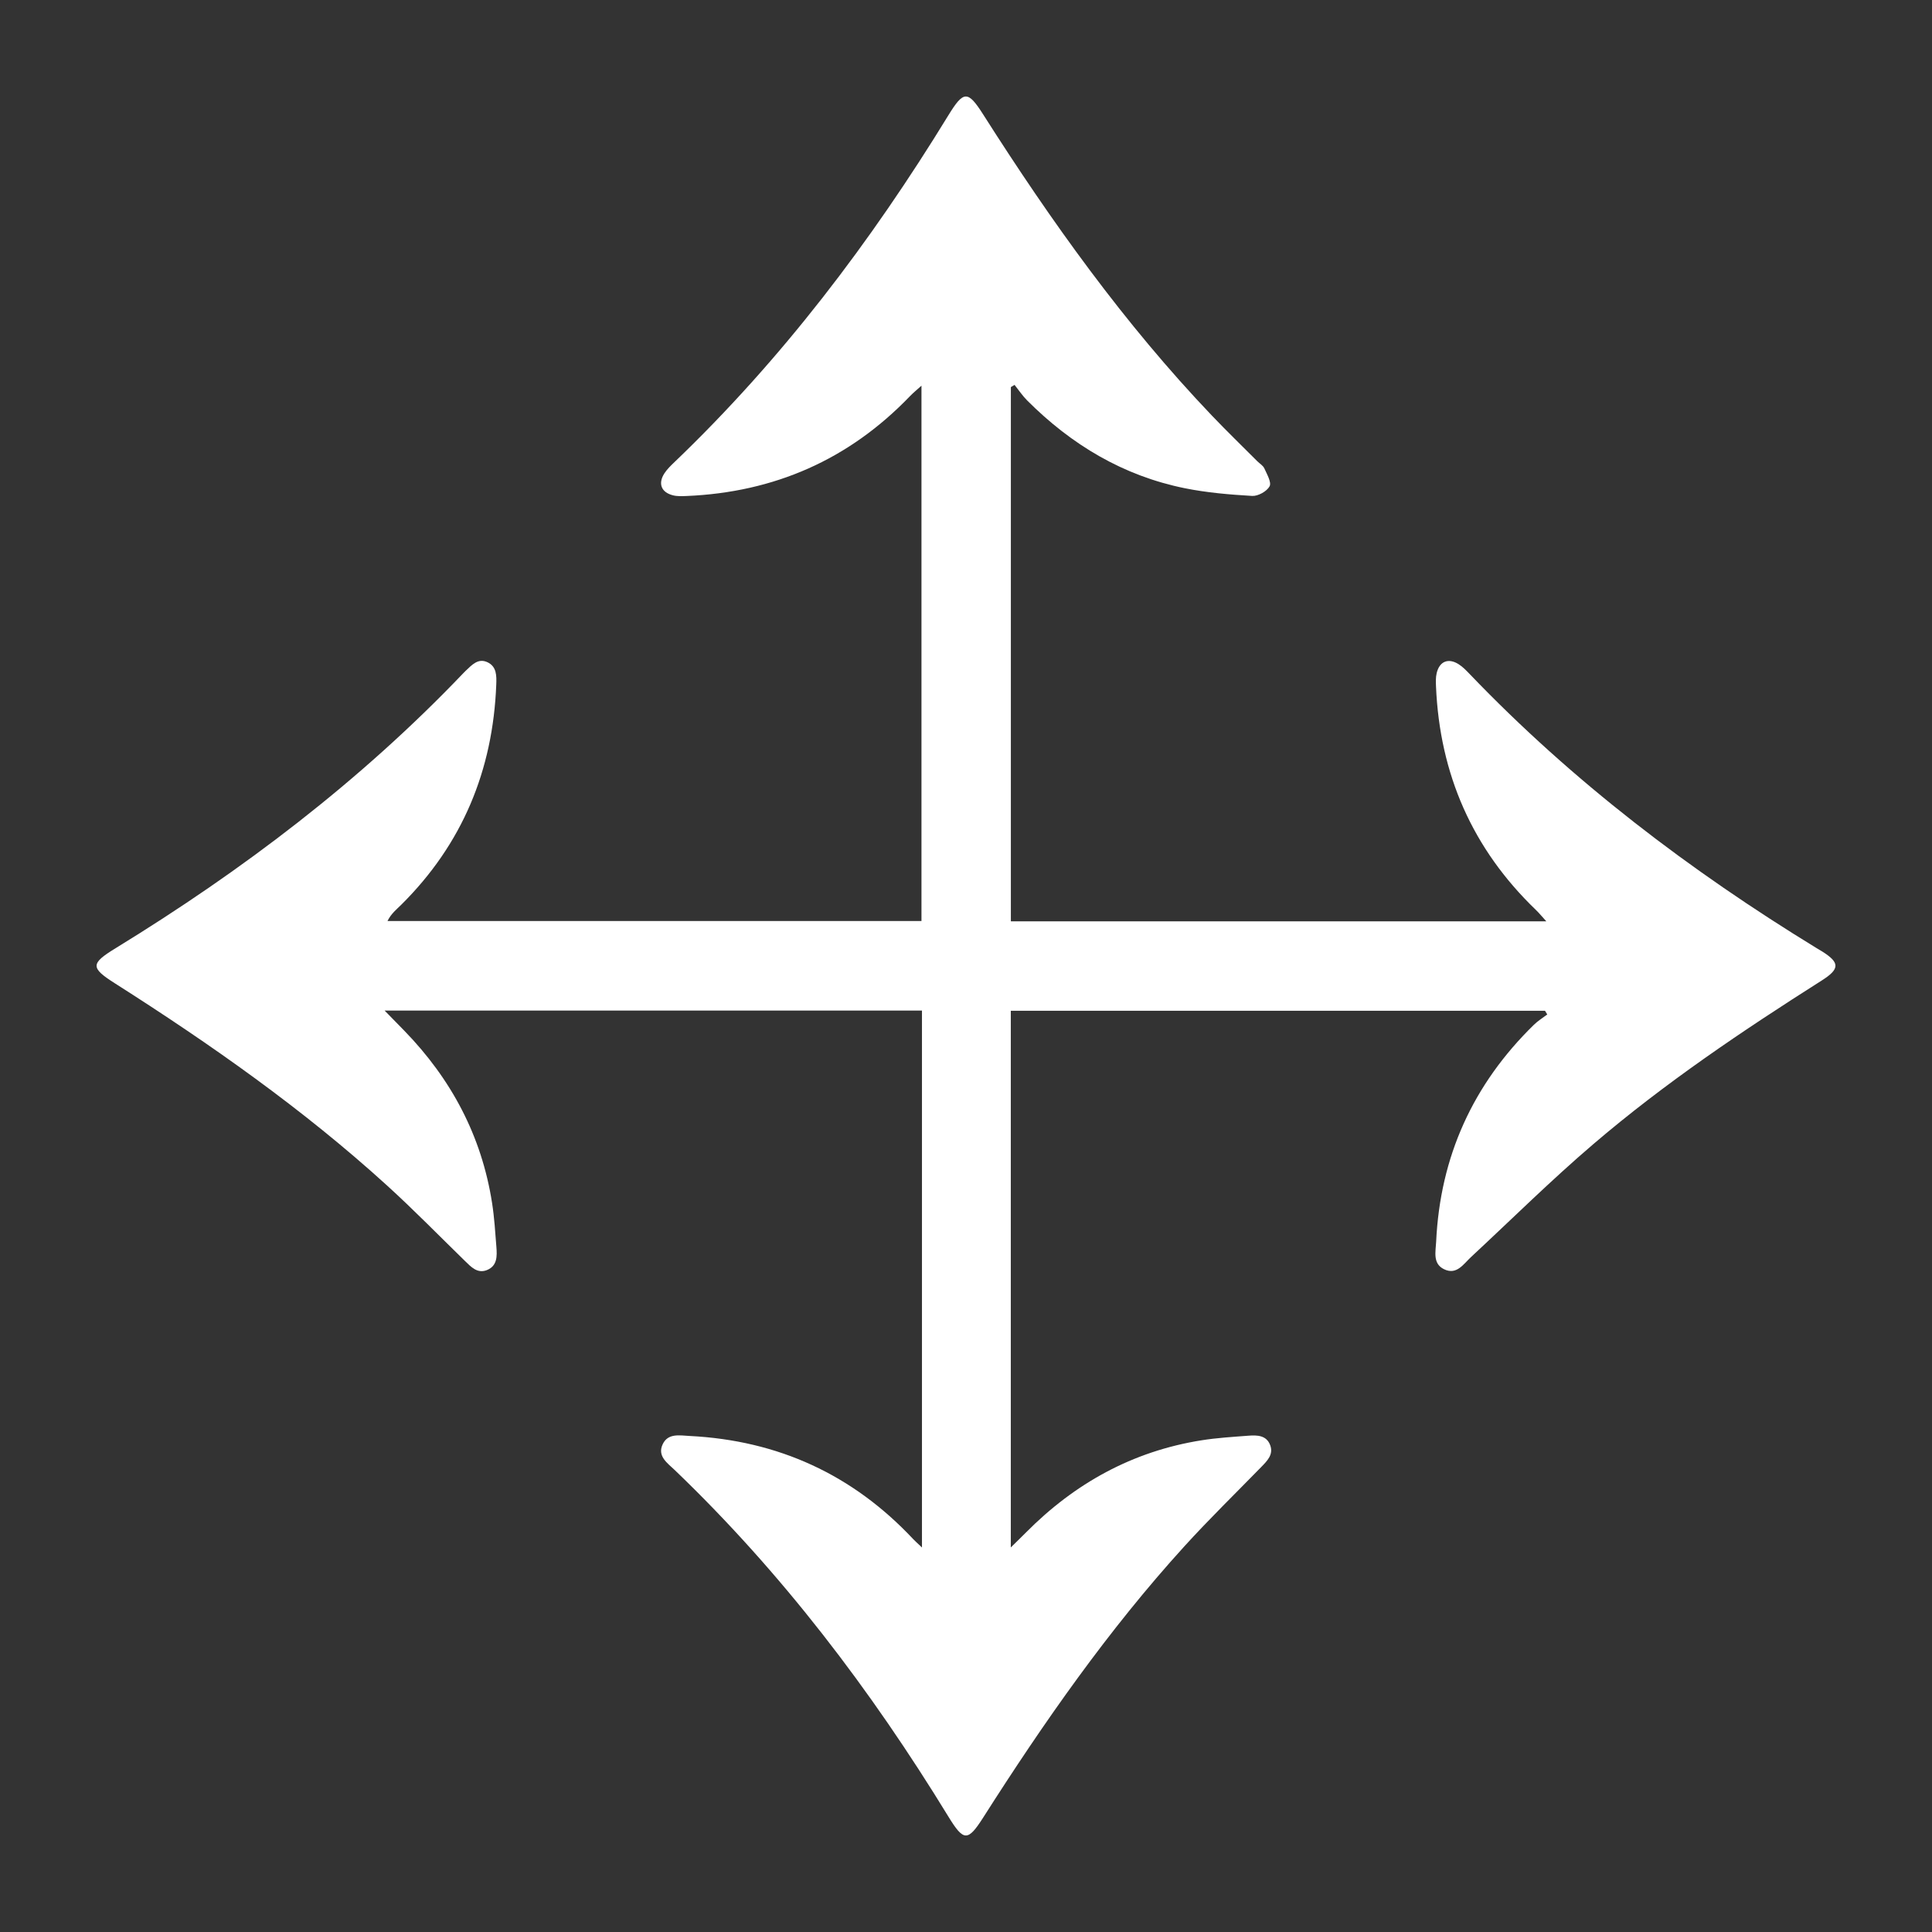<?xml version="1.0" encoding="utf-8"?>
<!-- Generator: Adobe Illustrator 16.0.3, SVG Export Plug-In . SVG Version: 6.00 Build 0)  -->
<!DOCTYPE svg PUBLIC "-//W3C//DTD SVG 1.1//EN" "http://www.w3.org/Graphics/SVG/1.1/DTD/svg11.dtd">
<svg version="1.1" id="Ebene_1" xmlns="http://www.w3.org/2000/svg" xmlns:xlink="http://www.w3.org/1999/xlink" x="0px" y="0px"
	 width="100px" height="100px" viewBox="0 0 100 100" enable-background="new 0 0 100 100" xml:space="preserve">
<rect x="0" y="0" width="100" height="100" fill="#333333" stroke="none"/>
<path fill-rule="evenodd" clip-rule="evenodd" fill="#FFFFFF" d="M47.721,80.097c0-9.358,0-18.542,0-27.791
	c-9.239,0-18.448,0-27.814,0c0.386,0.396,0.702,0.717,1.016,1.039c2.437,2.505,4.006,5.455,4.547,8.922
	c0.117,0.751,0.164,1.514,0.223,2.271c0.038,0.476,0.051,0.986-0.49,1.201c-0.492,0.195-0.817-0.16-1.137-0.472
	c-1.342-1.308-2.652-2.651-4.038-3.911c-4.346-3.952-9.136-7.314-14.083-10.461C4.678,50.09,4.68,49.878,5.982,49.08
	c6.568-4.026,12.665-8.649,17.999-14.236c0.041-0.042,0.082-0.084,0.124-0.125c0.321-0.302,0.647-0.675,1.139-0.436
	c0.467,0.227,0.459,0.7,0.442,1.151c-0.171,4.433-1.752,8.257-4.918,11.396c-0.247,0.245-0.524,0.459-0.712,0.843
	c9.191,0,18.382,0,27.639,0c0-9.189,0-18.395,0-27.71c-0.239,0.216-0.432,0.372-0.603,0.55c-3.156,3.282-7.023,4.97-11.559,5.16
	c-0.232,0.009-0.475,0.021-0.696-0.034c-0.608-0.151-0.789-0.604-0.453-1.131c0.14-0.218,0.335-0.406,0.524-0.587
	C40.465,18.6,45.071,12.527,49.079,5.982c0.799-1.305,1.014-1.31,1.817-0.047c3.509,5.519,7.3,10.825,11.827,15.571
	c0.768,0.805,1.568,1.579,2.354,2.367c0.124,0.124,0.3,0.224,0.366,0.373c0.135,0.303,0.38,0.722,0.27,0.926
	c-0.142,0.261-0.597,0.514-0.901,0.497c-1.164-0.068-2.339-0.167-3.481-0.397c-3.192-0.644-5.874-2.251-8.162-4.541
	c-0.244-0.244-0.439-0.538-0.656-0.809c-0.064,0.038-0.128,0.076-0.191,0.114c0,9.195,0,18.389,0,27.651c9.192,0,18.399,0,27.714,0
	c-0.213-0.233-0.369-0.426-0.546-0.596c-3.28-3.157-4.97-7.024-5.163-11.559c-0.01-0.232-0.019-0.475,0.036-0.697
	c0.146-0.605,0.6-0.791,1.131-0.458c0.219,0.138,0.405,0.334,0.587,0.523c5.323,5.554,11.392,10.165,17.938,14.171
	c0.101,0.061,0.202,0.119,0.302,0.181c0.911,0.574,0.912,0.901-0.021,1.494c-4.106,2.606-8.142,5.319-11.841,8.483
	c-2.179,1.863-4.221,3.885-6.322,5.838c-0.398,0.37-0.743,0.945-1.396,0.627c-0.593-0.289-0.432-0.905-0.407-1.417
	c0.205-4.412,1.906-8.156,5.063-11.238c0.205-0.201,0.458-0.354,0.688-0.53c-0.039-0.064-0.077-0.128-0.116-0.192
	c-9.193,0-18.387,0-27.651,0c0,9.204,0,18.413,0,27.778c0.306-0.301,0.546-0.531,0.78-0.768c2.526-2.549,5.522-4.209,9.085-4.776
	c0.808-0.129,1.629-0.177,2.445-0.24c0.447-0.034,0.925-0.019,1.115,0.488c0.184,0.491-0.157,0.82-0.471,1.142
	c-1.328,1.362-2.693,2.692-3.973,4.1c-3.932,4.325-7.267,9.1-10.4,14.02c-0.807,1.266-1.019,1.261-1.815-0.04
	c-4.006-6.546-8.615-12.616-14.17-17.94c-0.37-0.354-0.901-0.708-0.617-1.32c0.276-0.597,0.888-0.46,1.405-0.435
	c4.569,0.231,8.433,1.996,11.567,5.341C47.366,79.771,47.475,79.863,47.721,80.097z"/>
</svg>
